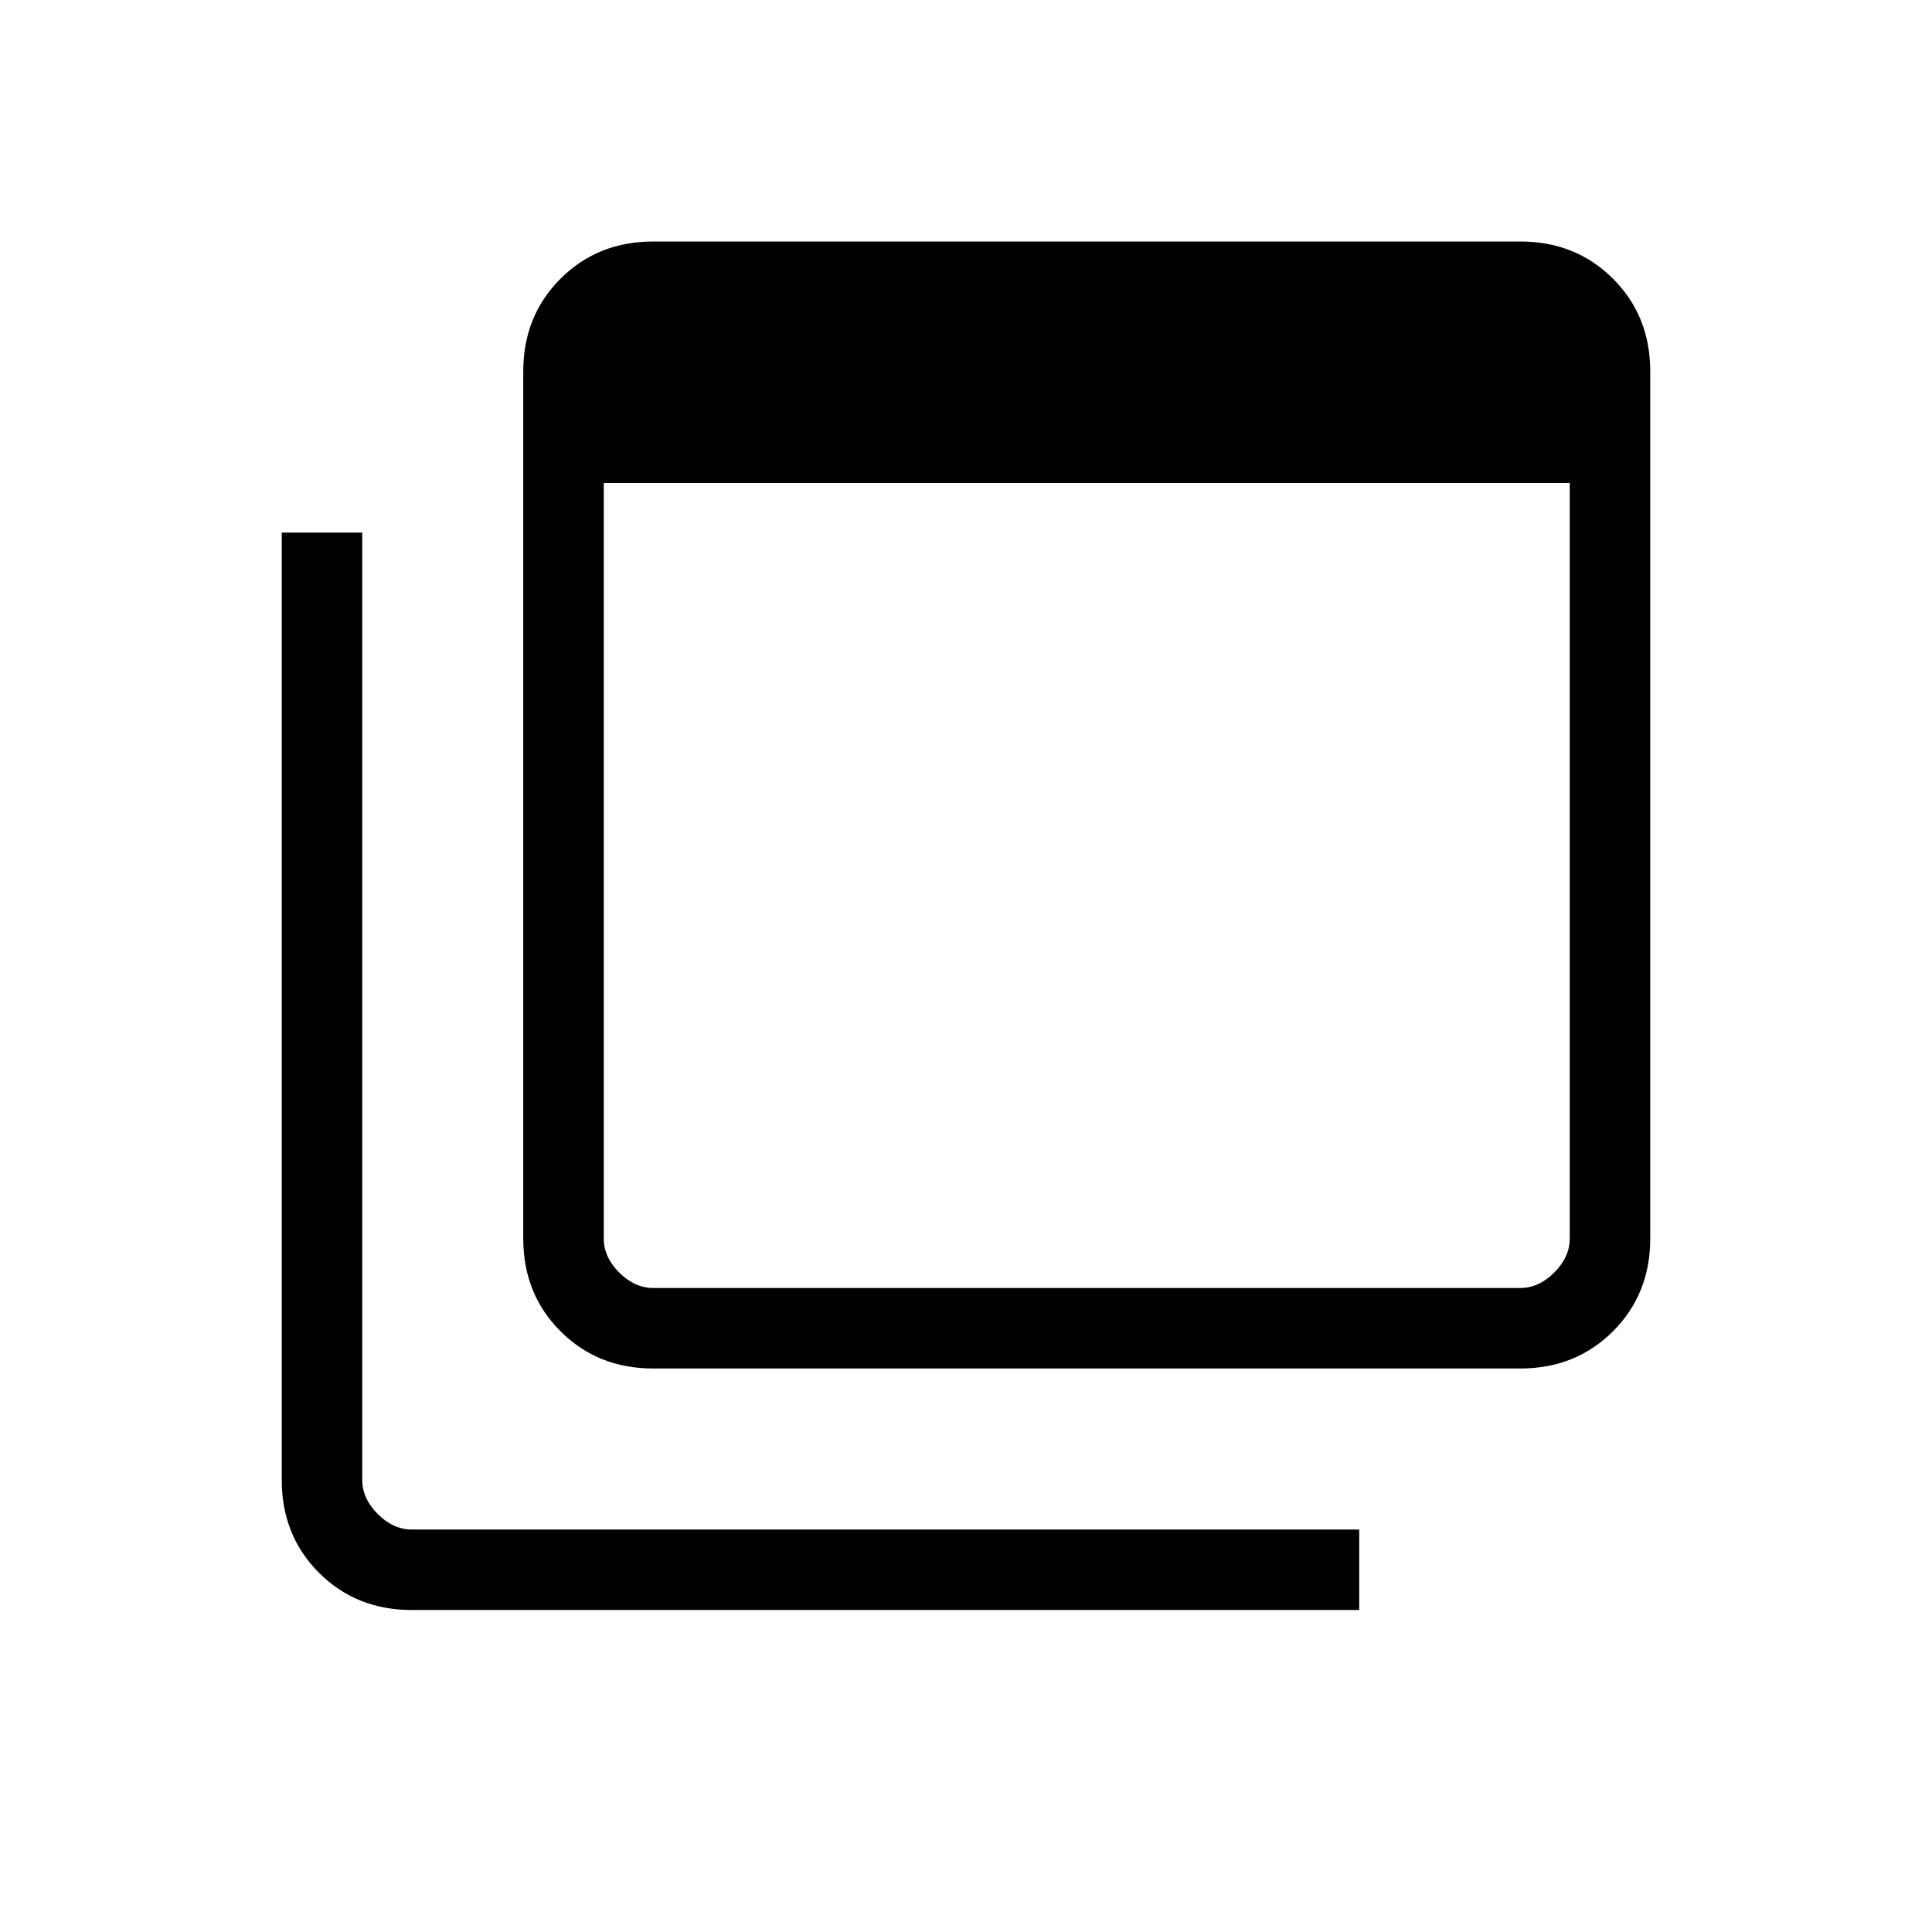 <svg xmlns="http://www.w3.org/2000/svg" height="24" viewBox="0 -960 960 960" width="24"><path d="M324.615-320h430.77q9.231 0 16.923-7.692Q780-335.385 780-344.615V-720H300v375.385q0 9.23 7.692 16.923Q315.385-320 324.615-320Zm0 40Q297-280 278.5-298.5 260-317 260-344.615v-430.77Q260-803 278.5-821.5 297-840 324.615-840h430.77Q783-840 801.5-821.5 820-803 820-775.385v430.77Q820-317 801.5-298.5 783-280 755.385-280h-430.77Zm-120 120Q177-160 158.5-178.5 140-197 140-224.615v-470.77h40v470.77q0 9.231 7.692 16.923Q195.384-200 204.615-200h470.77v40h-470.77ZM300-800v480-480Z"/></svg>